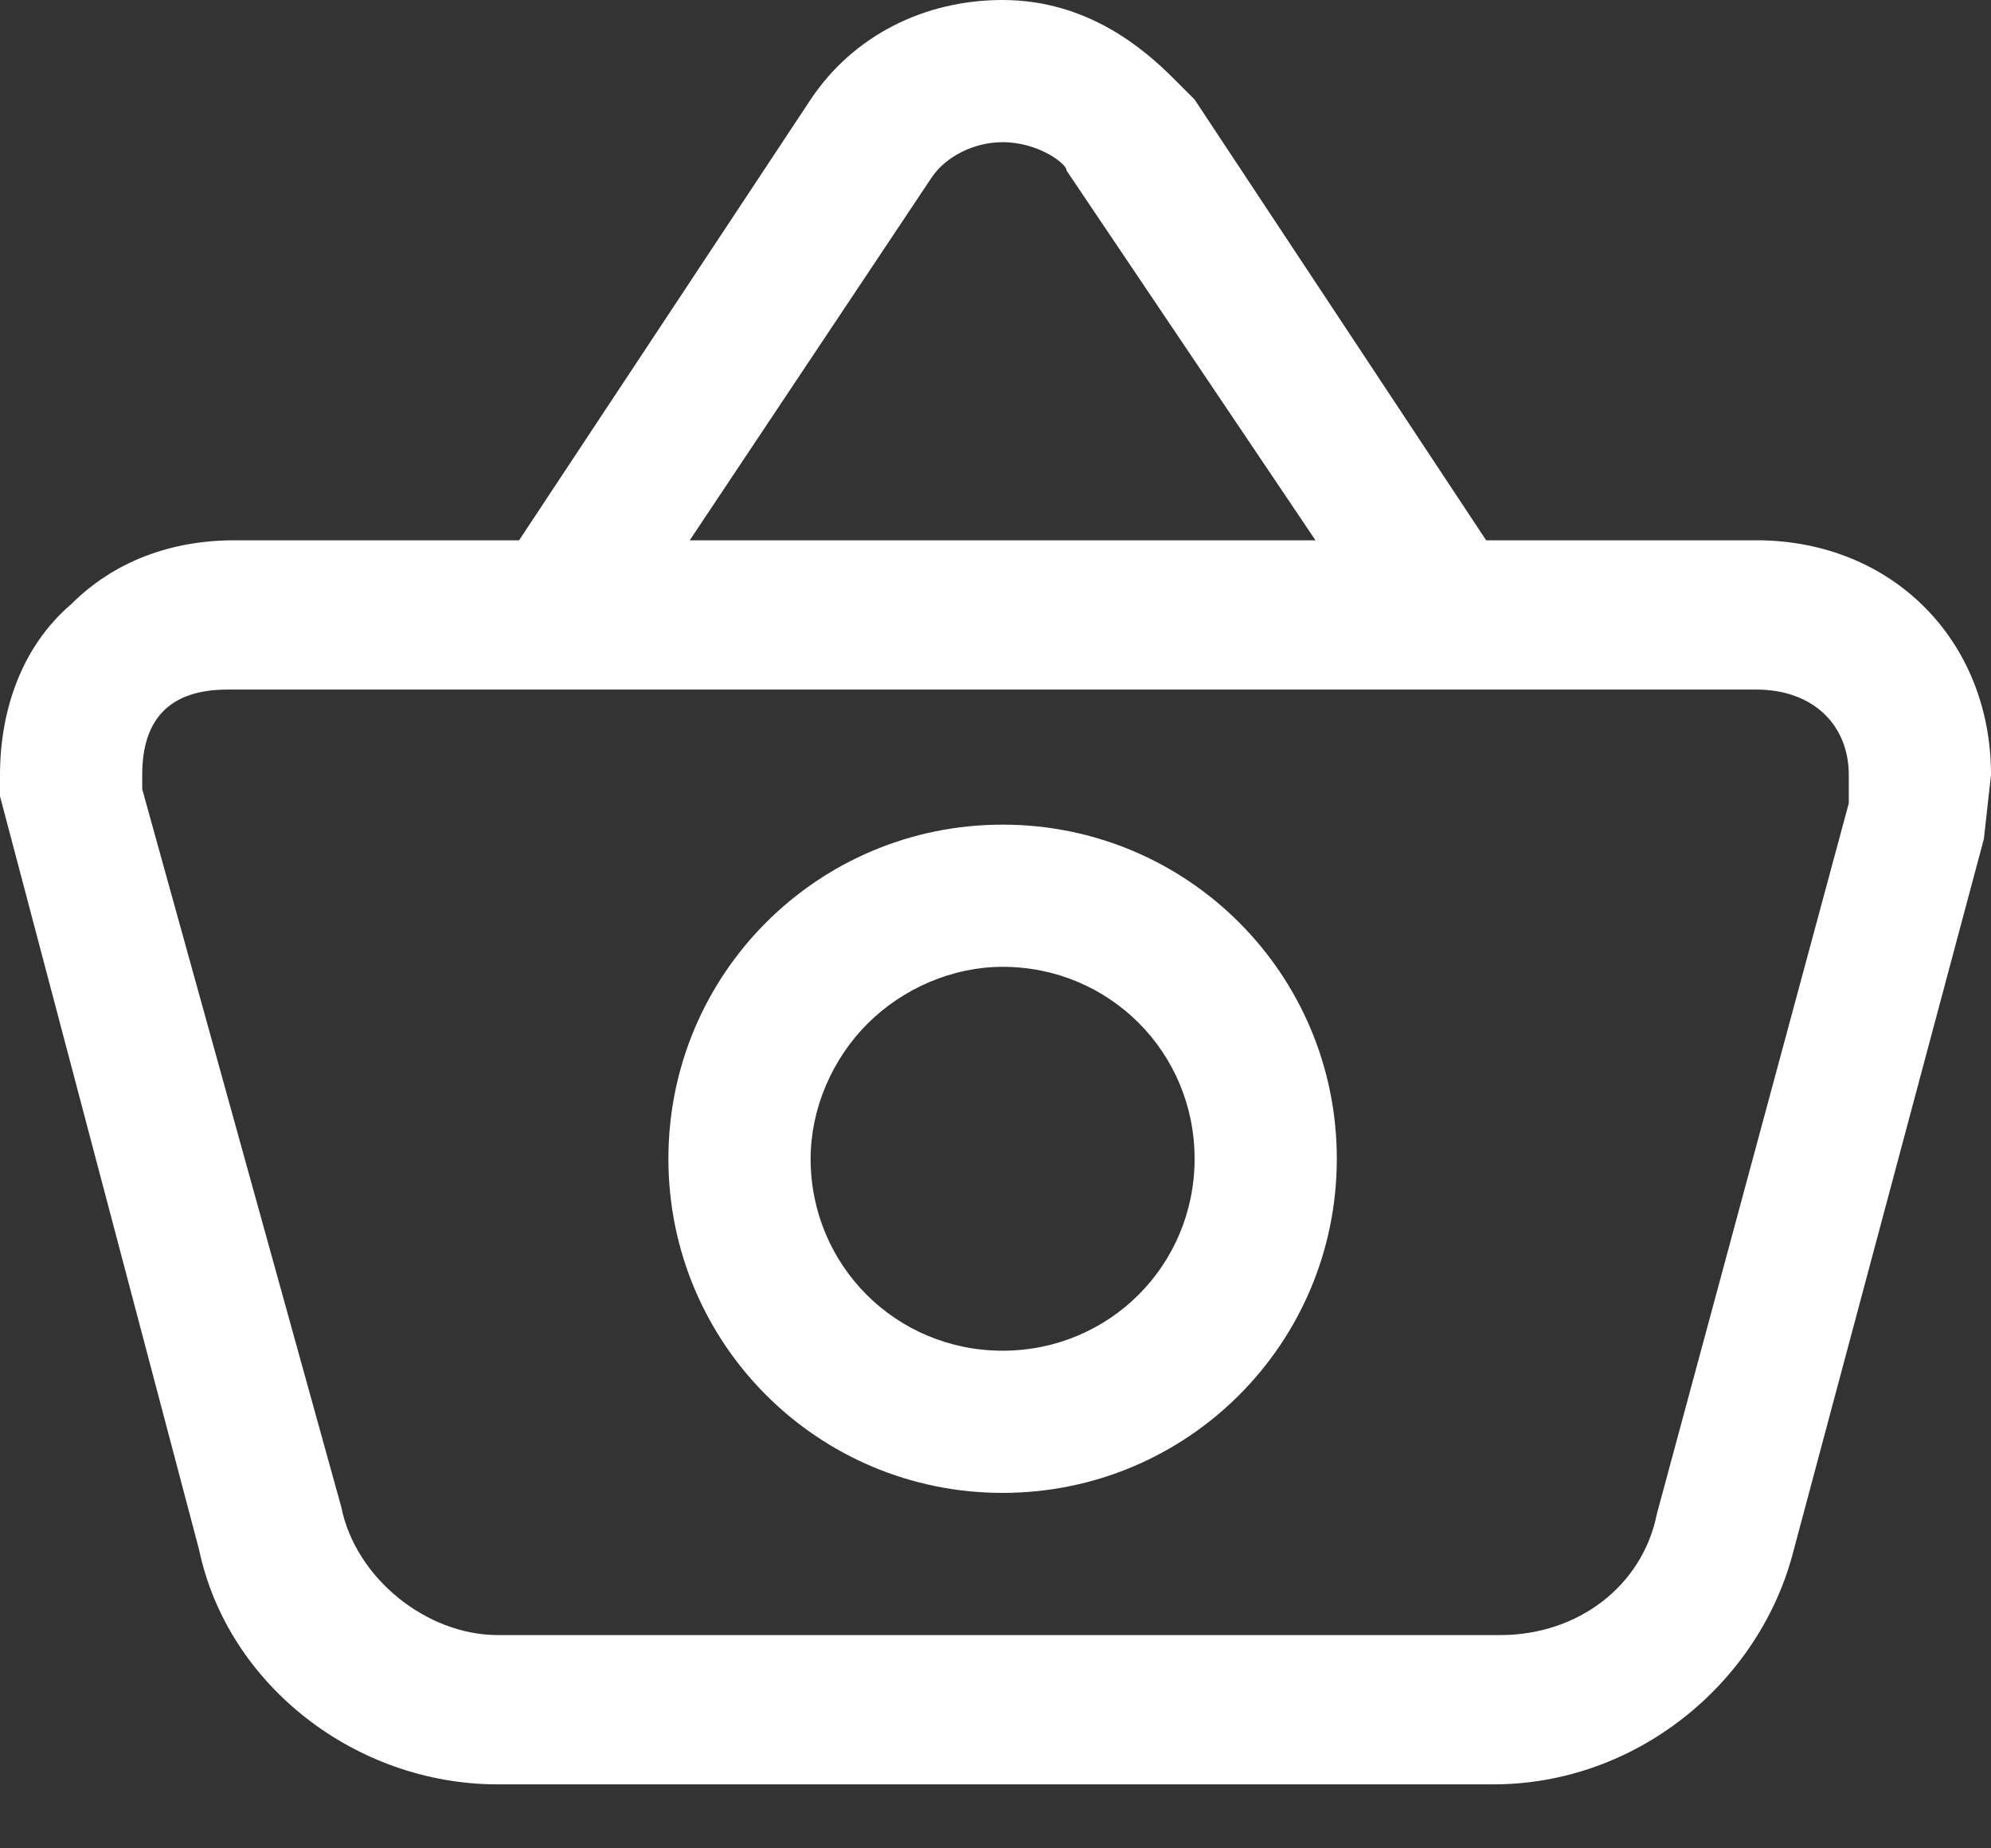 <svg width="28" height="26" viewBox="0 0 28 26" fill="none" xmlns="http://www.w3.org/2000/svg">
<rect x="0" y="0" width="28" height="26" fill="#333333" stroke="none"/>
<path d="M14.1 11.6C11.5 11.6 9.4 13.7 9.4 16.3C9.4 18.9 11.5 21 14.1 21C16.7 21 18.8 18.9 18.8 16.3C18.8 13.7 16.7 11.6 14.1 11.6ZM14.1 19C12.6 19 11.4 17.8 11.4 16.3C11.4 15.6 11.7 14.9 12.2 14.4C12.7 13.9 13.4 13.6 14.1 13.6C15.6 13.6 16.8 14.8 16.8 16.3C16.8 17.8 15.6 19 14.1 19ZM24.7 7.6H20.9L16.8 1.4L16.5 1.1C16.1 0.7 15.3 0 14.1 0C13 0 12 0.5 11.4 1.4L7.3 7.6H3.3C2.4 7.6 1.6 7.9 1 8.5C0.3 9.1 0 10 0 10.9V11.2L2.8 21.8C3.2 23.7 5 25.1 7 25.1H21C23 25.1 24.7 23.7 25.2 21.9L27.9 11.8L28 10.9C28 9 26.6 7.6 24.7 7.6ZM13.1 2.5C13.3 2.2 13.7 2 14.1 2C14.6 2 15 2.3 15 2.4L18.5 7.6H9.7L13.1 2.5ZM26 11.3L23.3 21.3C23.1 22.3 22.2 23 21.1 23H7C6 23 5 22.2 4.8 21.2L2 11.1V10.9C2 10.5 2.1 10.2 2.3 10C2.5 9.8 2.8 9.7 3.2 9.7H24.7C25.5 9.7 26 10.2 26 10.9V11.3Z" fill="white"/>
</svg>

